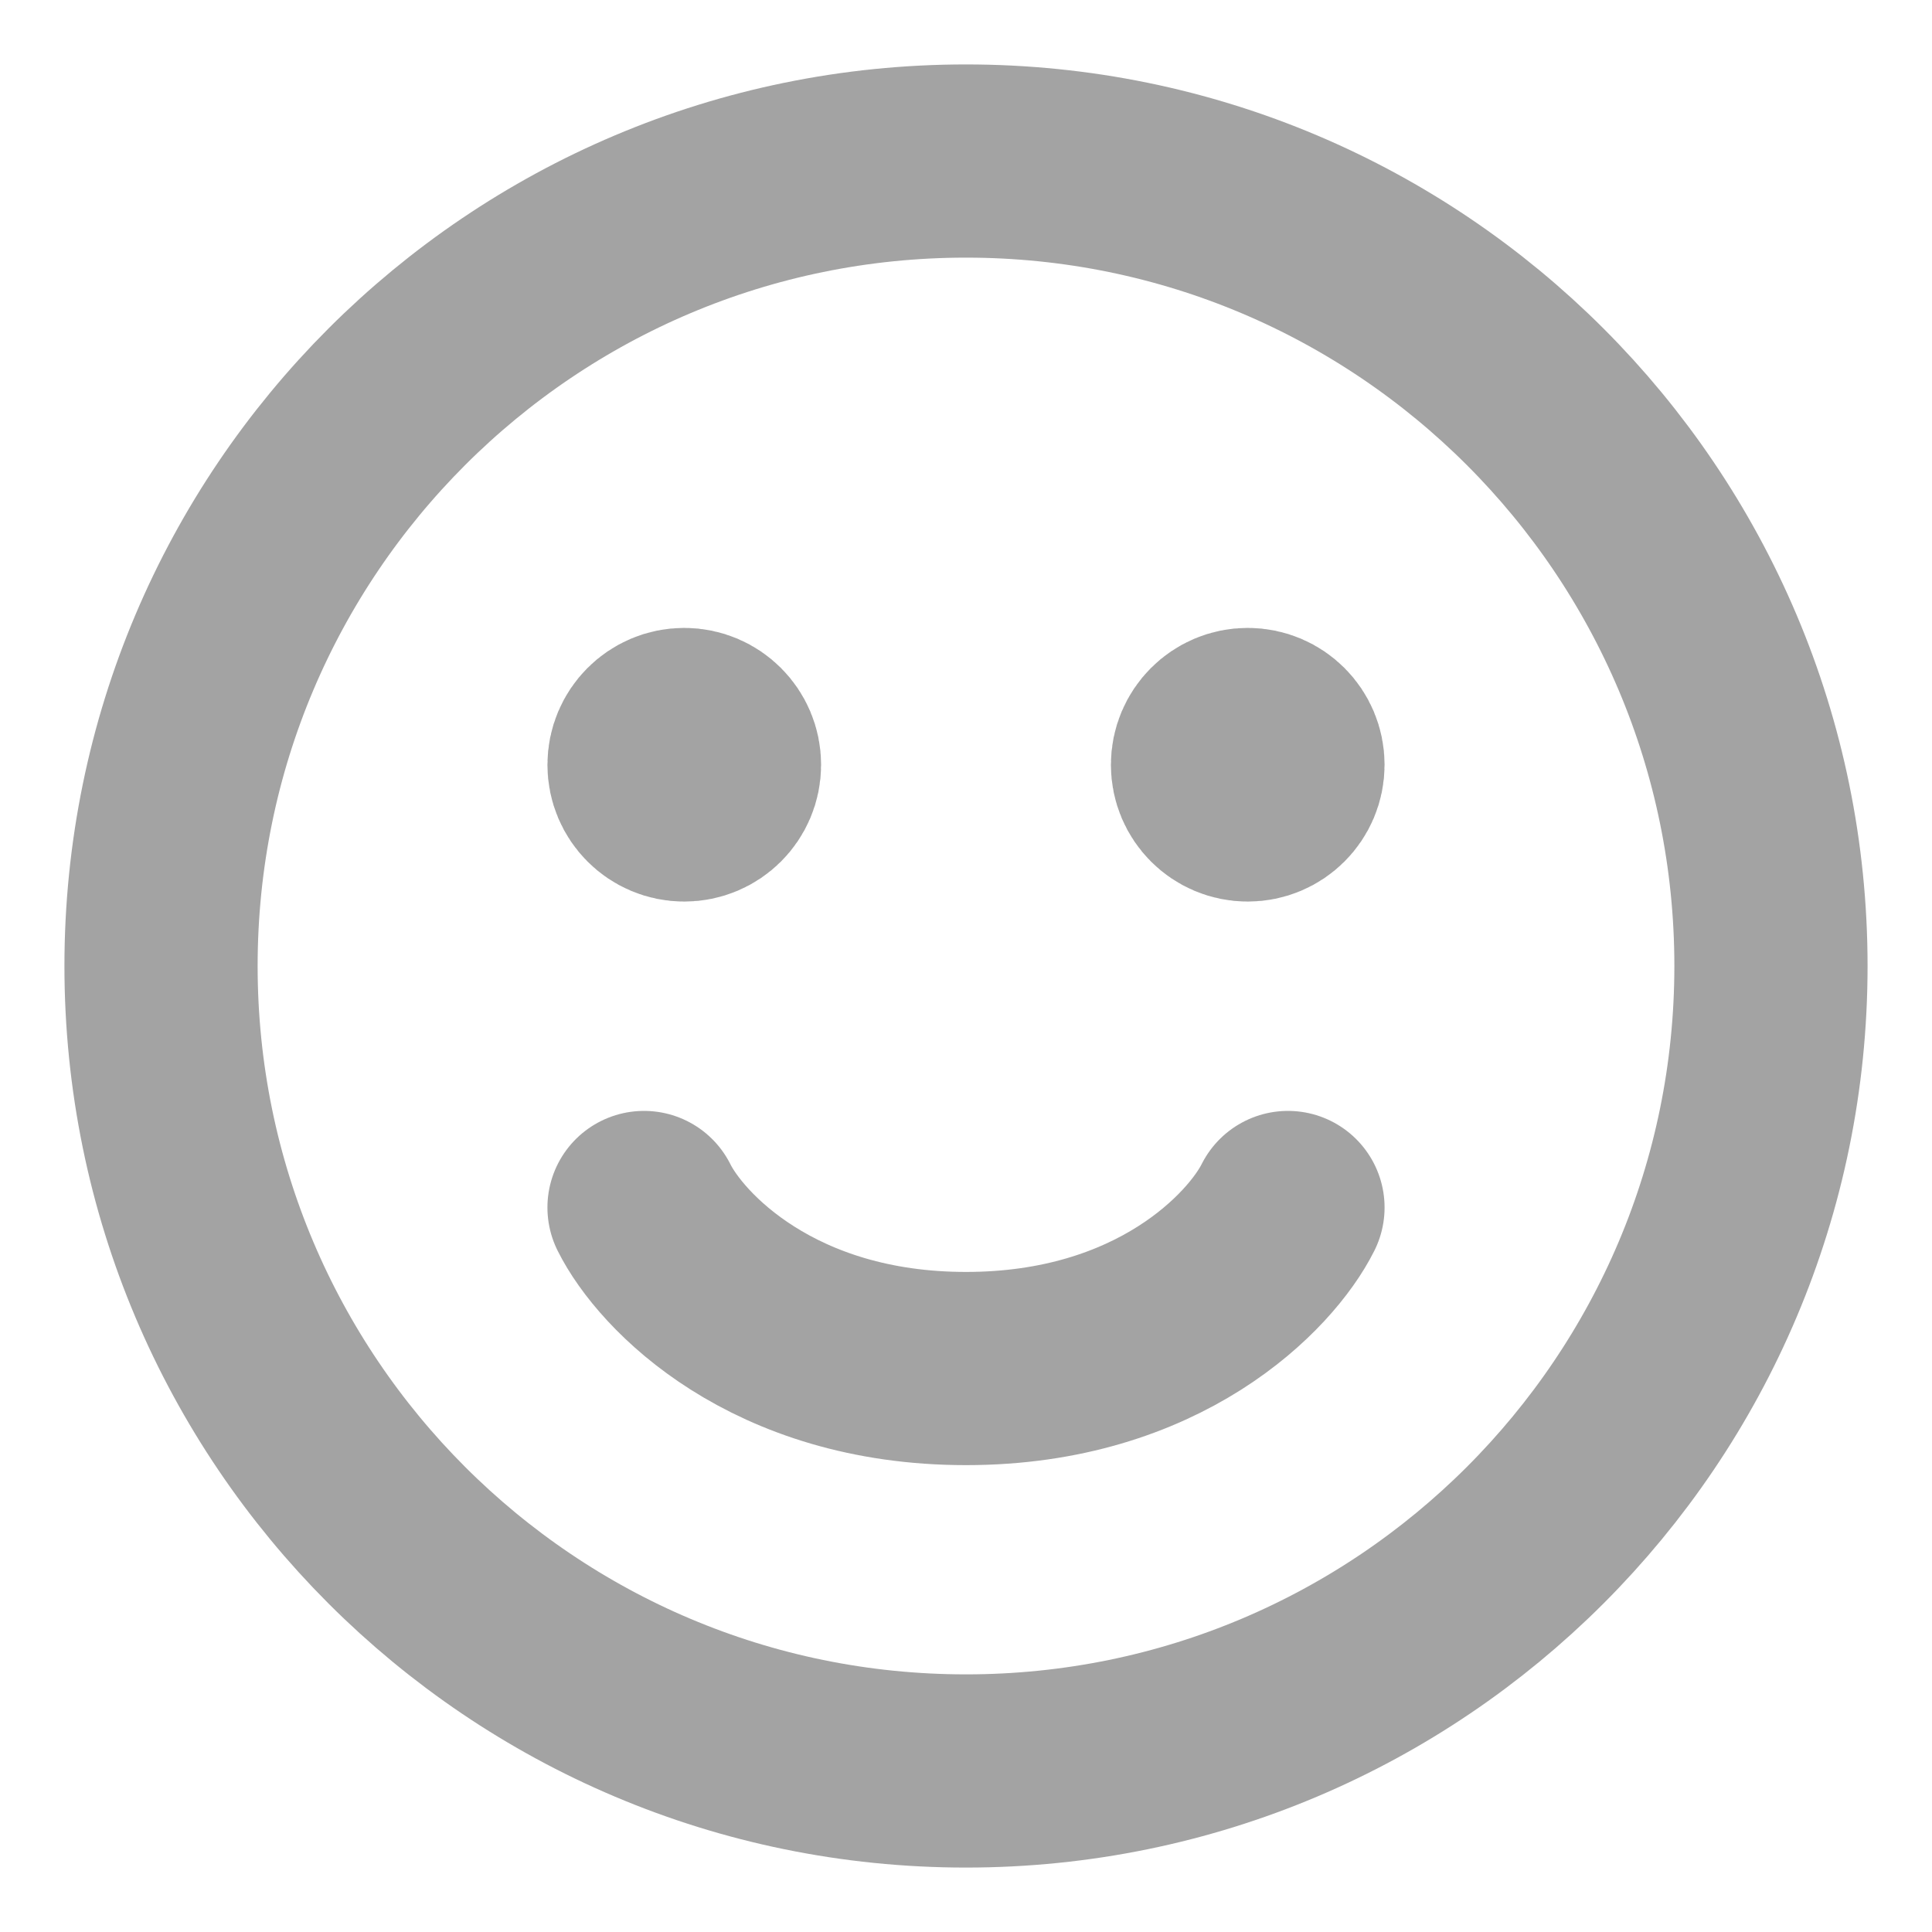 <svg width="20" height="20" viewBox="0 0 20 20" fill="none" xmlns="http://www.w3.org/2000/svg">
<g clip-path="url(#clip0_1202_15926)">
<path d="M6.667 12.5C6.944 13.056 8 14.167 10 14.167C12 14.167 13.055 13.056 13.333 12.5M6.927 7.76H7.239M6.927 8.073H7.239M12.76 7.76H13.073M12.76 8.073H13.073M18.333 10C18.333 14.602 14.602 18.333 10 18.333C5.397 18.333 1.667 14.602 1.667 10C1.667 5.398 5.397 1.667 10 1.667C14.602 1.667 18.333 5.398 18.333 10ZM7.5 7.917C7.5 8.147 7.313 8.333 7.083 8.333C6.853 8.333 6.667 8.147 6.667 7.917C6.667 7.687 6.853 7.5 7.083 7.5C7.313 7.5 7.5 7.687 7.5 7.917ZM13.333 7.917C13.333 8.147 13.147 8.333 12.916 8.333C12.686 8.333 12.5 8.147 12.5 7.917C12.5 7.687 12.686 7.5 12.916 7.5C13.147 7.5 13.333 7.687 13.333 7.917Z" stroke="#A3A3A3" stroke-width="2" stroke-linecap="round"/>
</g>
<defs>
<clipPath id="clip0_1202_15926">
<rect width="20" height="20" fill="white"/>
</clipPath>
</defs>
</svg>
